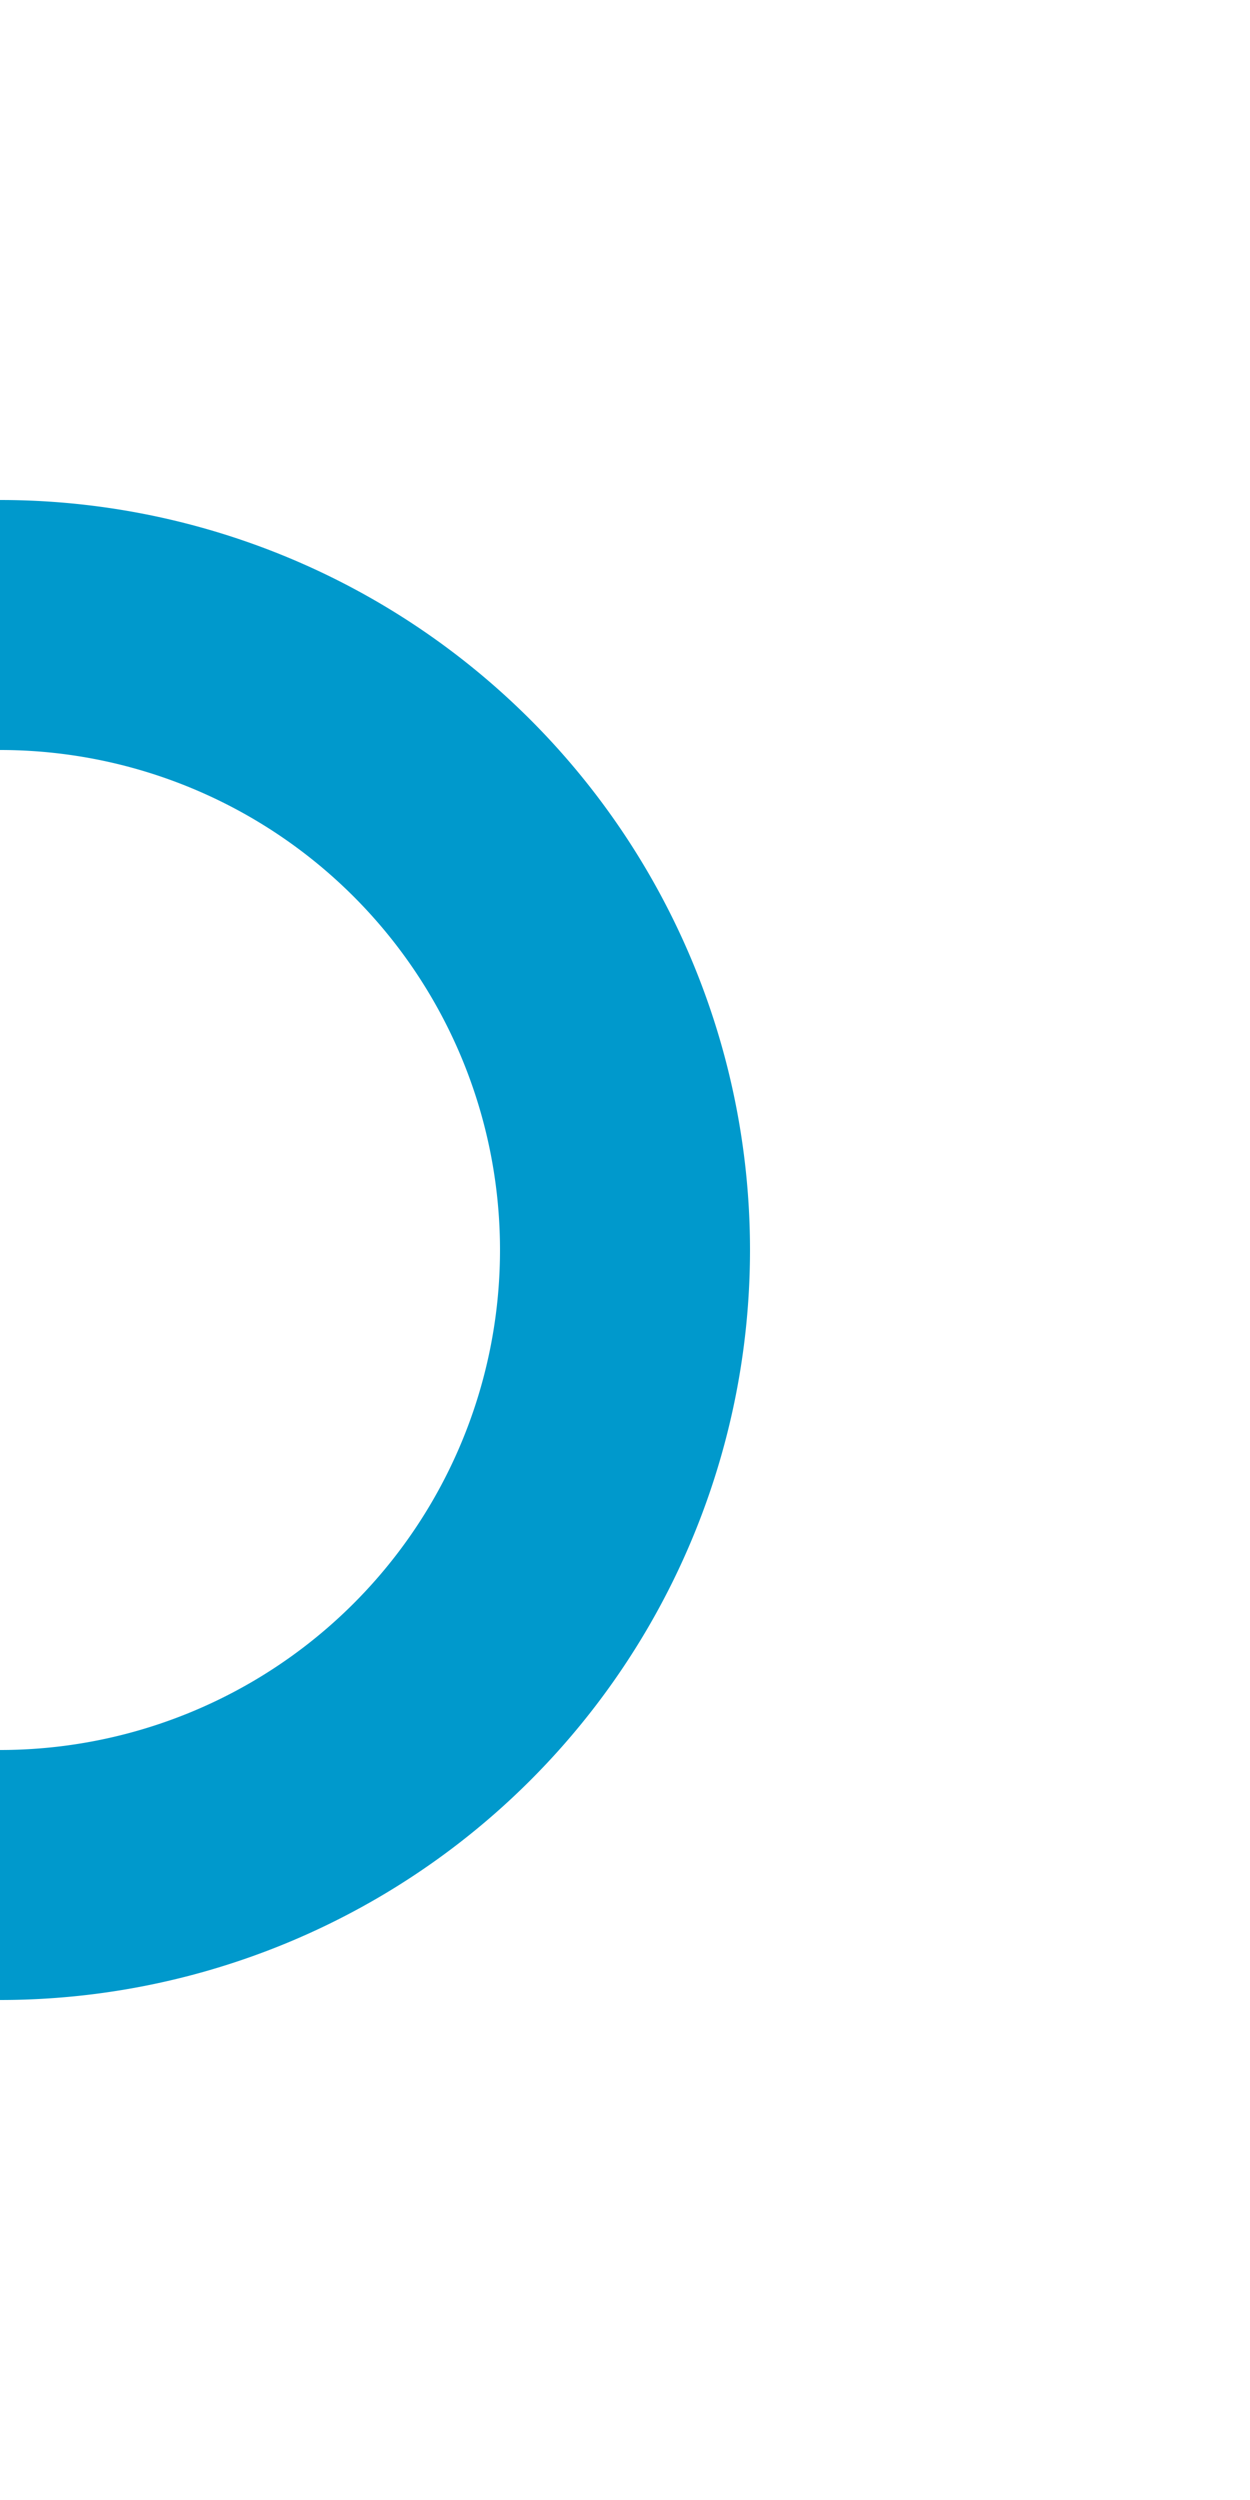 ﻿<?xml version="1.0" encoding="utf-8"?>
<svg version="1.1" xmlns:xlink="http://www.w3.org/1999/xlink" width="10px" height="20px" preserveAspectRatio="xMidYMin meet" viewBox="416 3695  8 20" xmlns="http://www.w3.org/2000/svg">
  <path d="M 411 3710  L 415 3710  A 5 5 0 0 0 420 3705 A 5 5 0 0 0 415 3700 L 305 3700  A 5 5 0 0 1 300 3695 L 300 3475  A 5 5 0 0 1 305 3470 L 1030 3470  A 5 5 0 0 1 1035 3475 L 1035 3484  " stroke-width="2" stroke="#0099cc" fill="none" />
</svg>